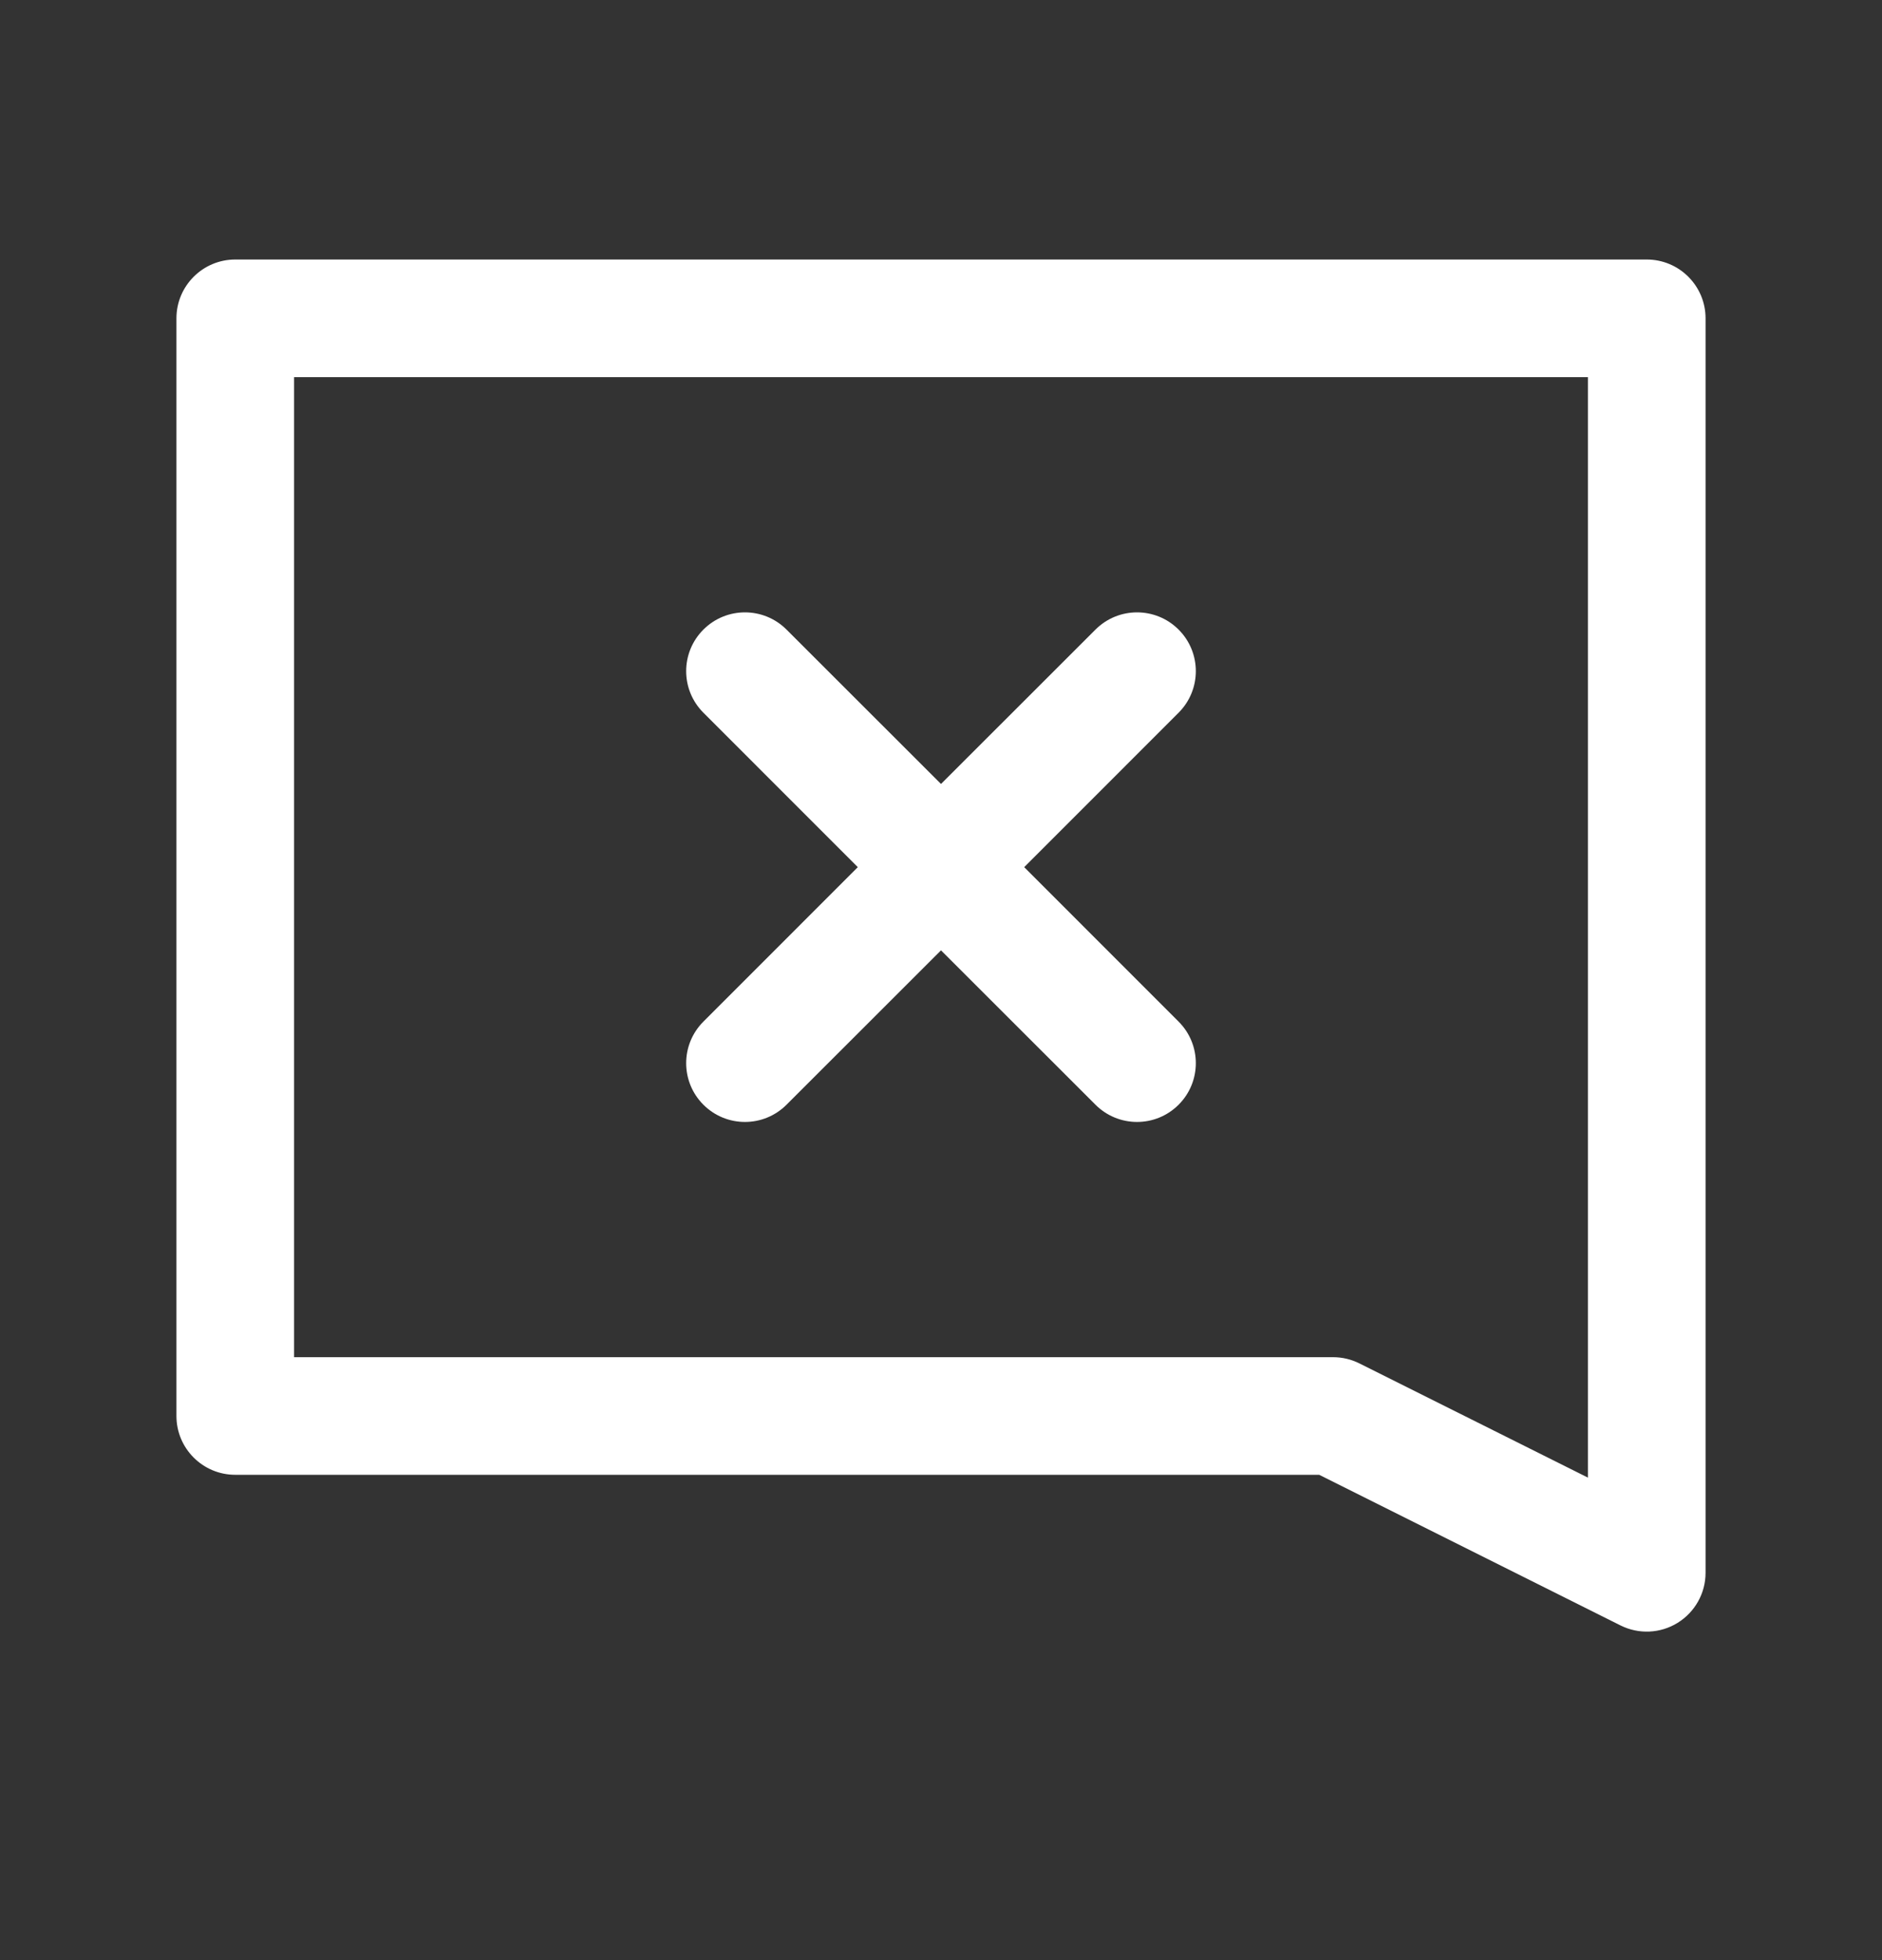 <svg width="24" height="25" viewBox="0 0 24 25" fill="none" xmlns="http://www.w3.org/2000/svg">
<rect x="0" y="0" width="24" height="25" fill="#333333" stroke="none"/>
<path fill-rule="evenodd" clip-rule="evenodd" d="M3 3.31C2.586 3.31 2.25 3.646 2.25 4.06V18.06C2.25 18.474 2.586 18.81 3 18.81H16.823L20.665 20.731C20.897 20.847 21.173 20.835 21.394 20.698C21.615 20.561 21.75 20.32 21.75 20.06V4.06C21.75 3.646 21.414 3.31 21 3.31H3ZM3.75 17.31V4.81H20.25V18.846L17.335 17.389C17.231 17.337 17.116 17.31 17 17.31H3.75ZM10.03 8.03C9.737 7.737 9.263 7.737 8.97 8.03C8.677 8.323 8.677 8.797 8.97 9.09L10.939 11.06L8.97 13.03C8.677 13.323 8.677 13.797 8.97 14.09C9.263 14.383 9.737 14.383 10.03 14.09L12 12.121L13.97 14.09C14.263 14.383 14.737 14.383 15.03 14.09C15.323 13.797 15.323 13.323 15.03 13.03L13.061 11.06L15.03 9.09C15.323 8.797 15.323 8.323 15.03 8.03C14.737 7.737 14.263 7.737 13.97 8.03L12 9.999L10.03 8.03Z" fill="white"/>
</svg>

